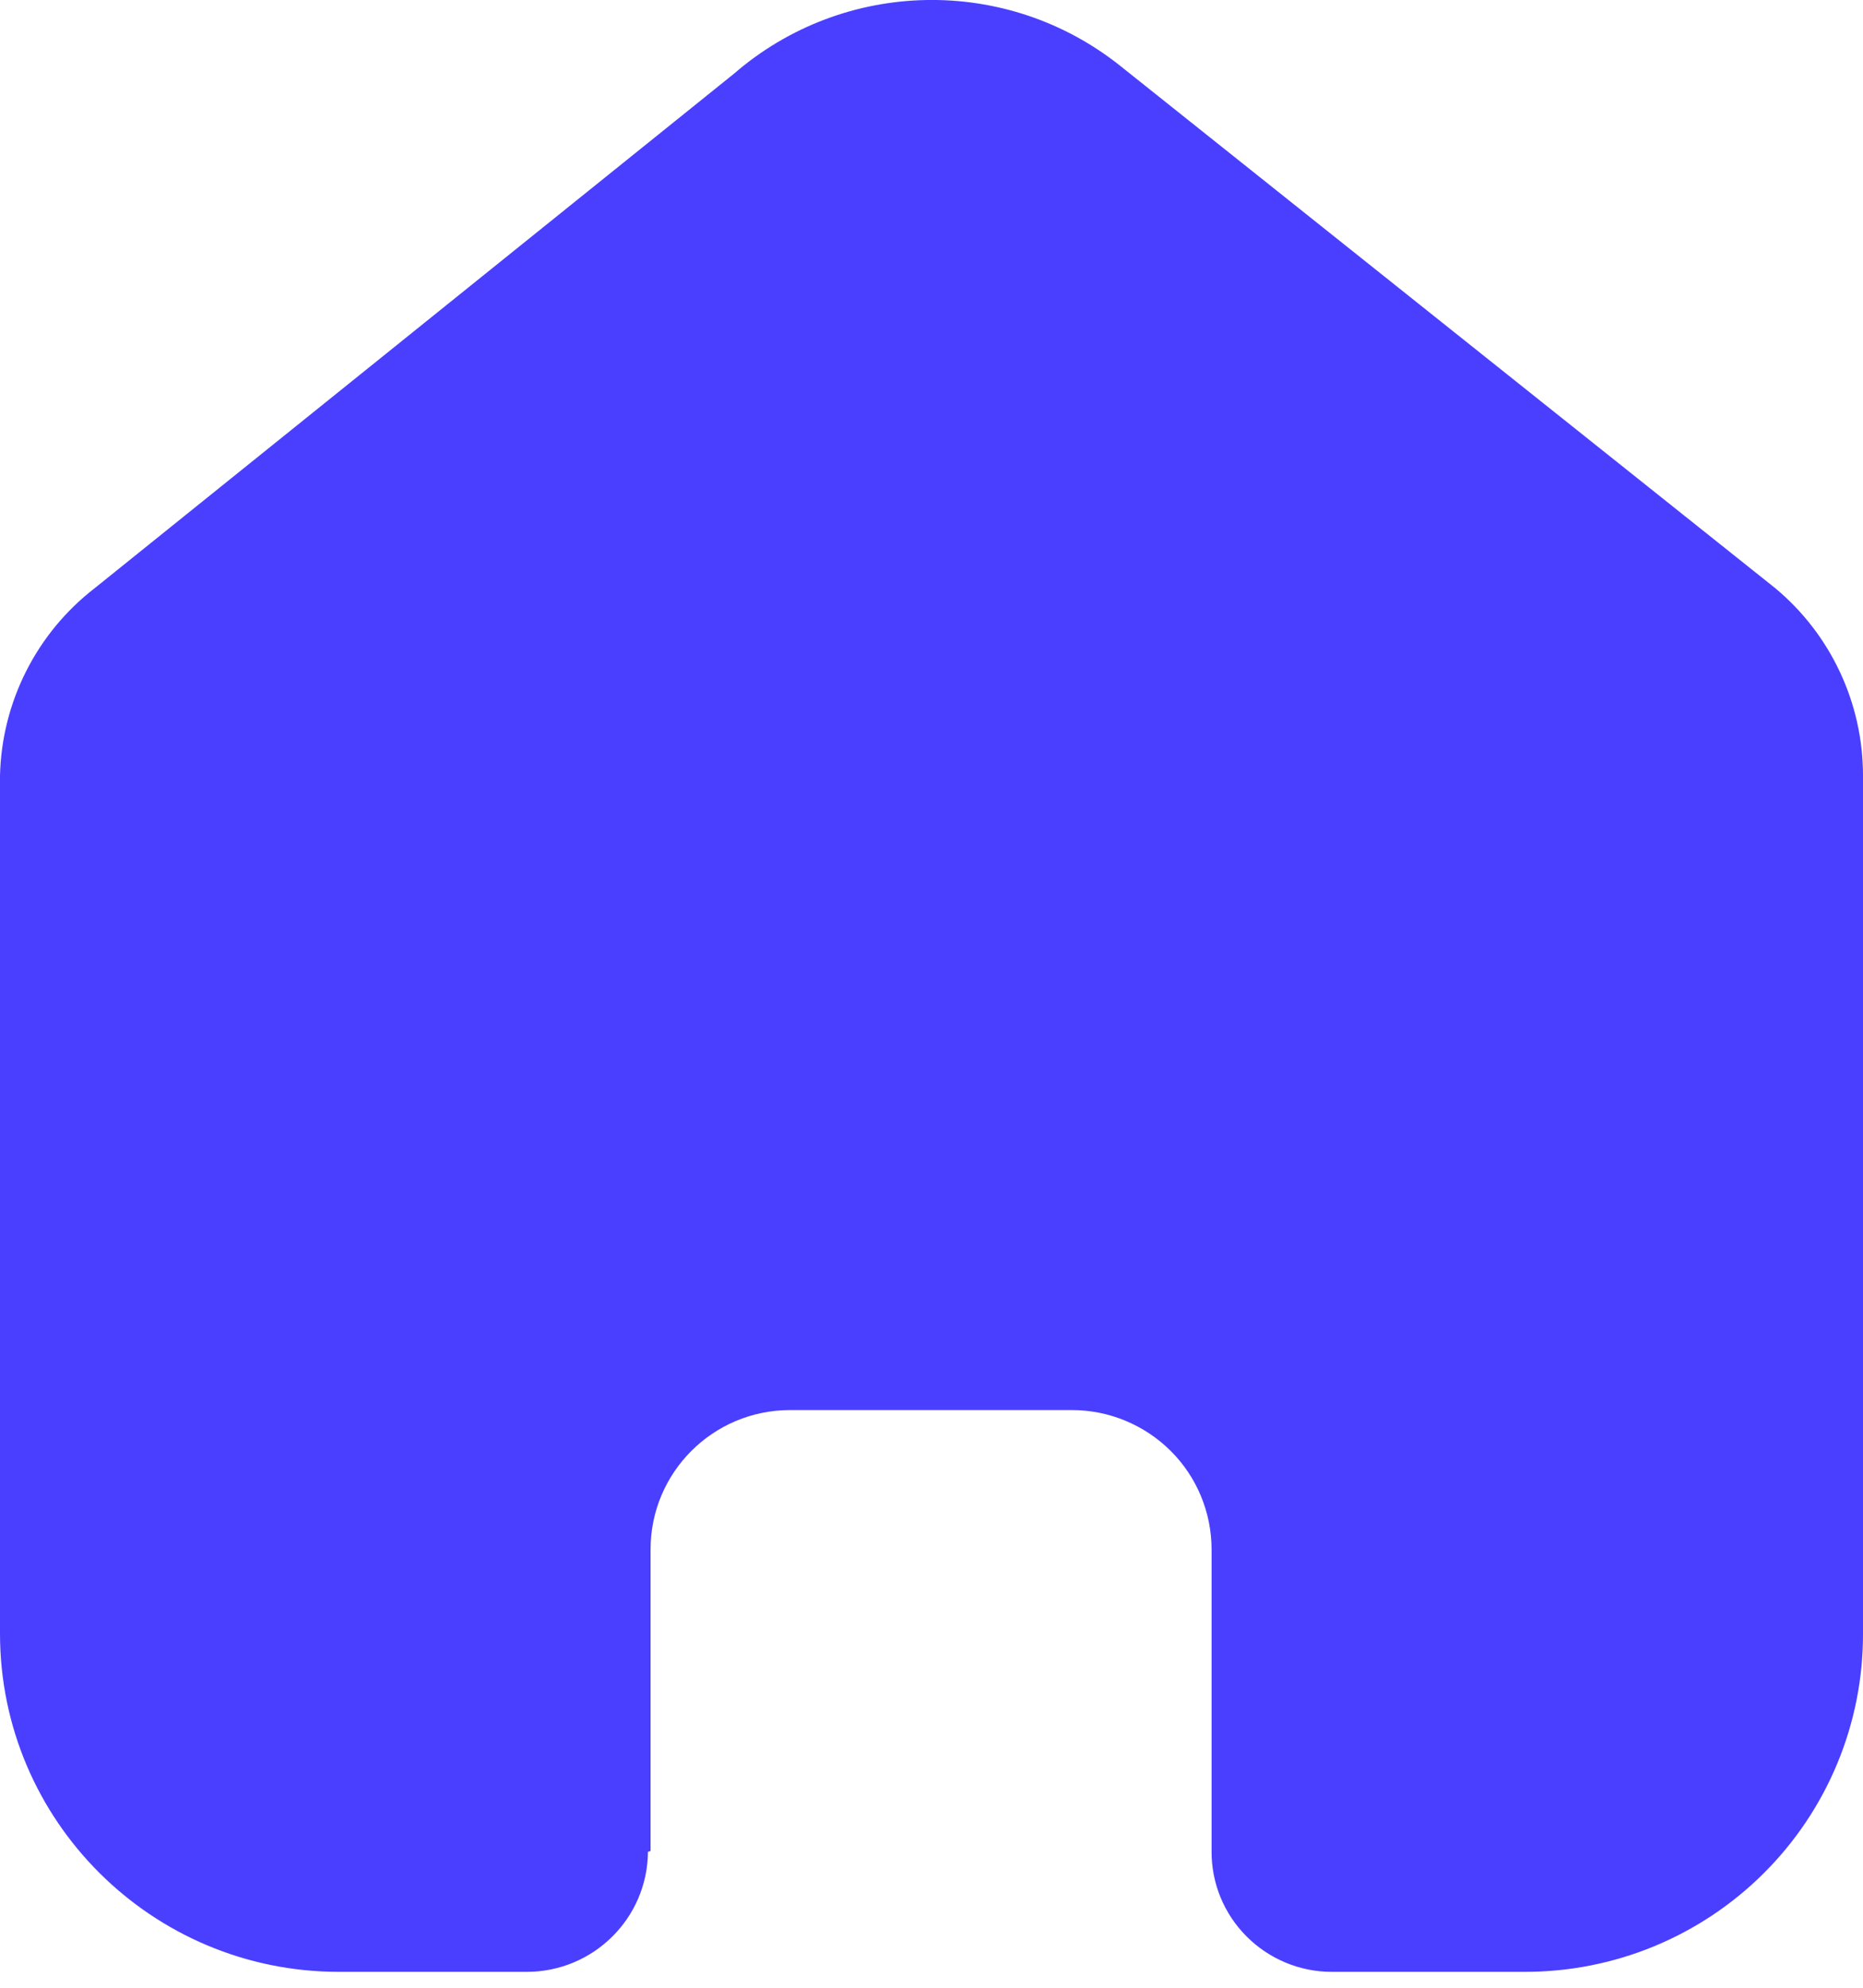 <svg width="15" height="16" viewBox="0 0 15 16" fill="none" xmlns="http://www.w3.org/2000/svg">
<path d="M5.238 14.899V12.472C5.238 11.852 5.741 11.35 6.362 11.35H8.631C8.929 11.35 9.215 11.469 9.426 11.679C9.637 11.889 9.755 12.175 9.755 12.472V14.899C9.753 15.156 9.854 15.404 10.036 15.586C10.218 15.769 10.465 15.872 10.723 15.872H12.271C12.995 15.874 13.688 15.589 14.2 15.079C14.712 14.57 15 13.878 15 13.156V6.243C15 5.66 14.741 5.107 14.293 4.734L9.027 0.536C8.111 -0.2 6.798 -0.176 5.91 0.593L0.763 4.734C0.294 5.096 0.014 5.651 0 6.243V13.149C0 14.653 1.222 15.872 2.729 15.872H4.241C4.777 15.872 5.213 15.441 5.217 14.906L5.238 14.899Z" fill="#4A3FFF"/>
</svg>

